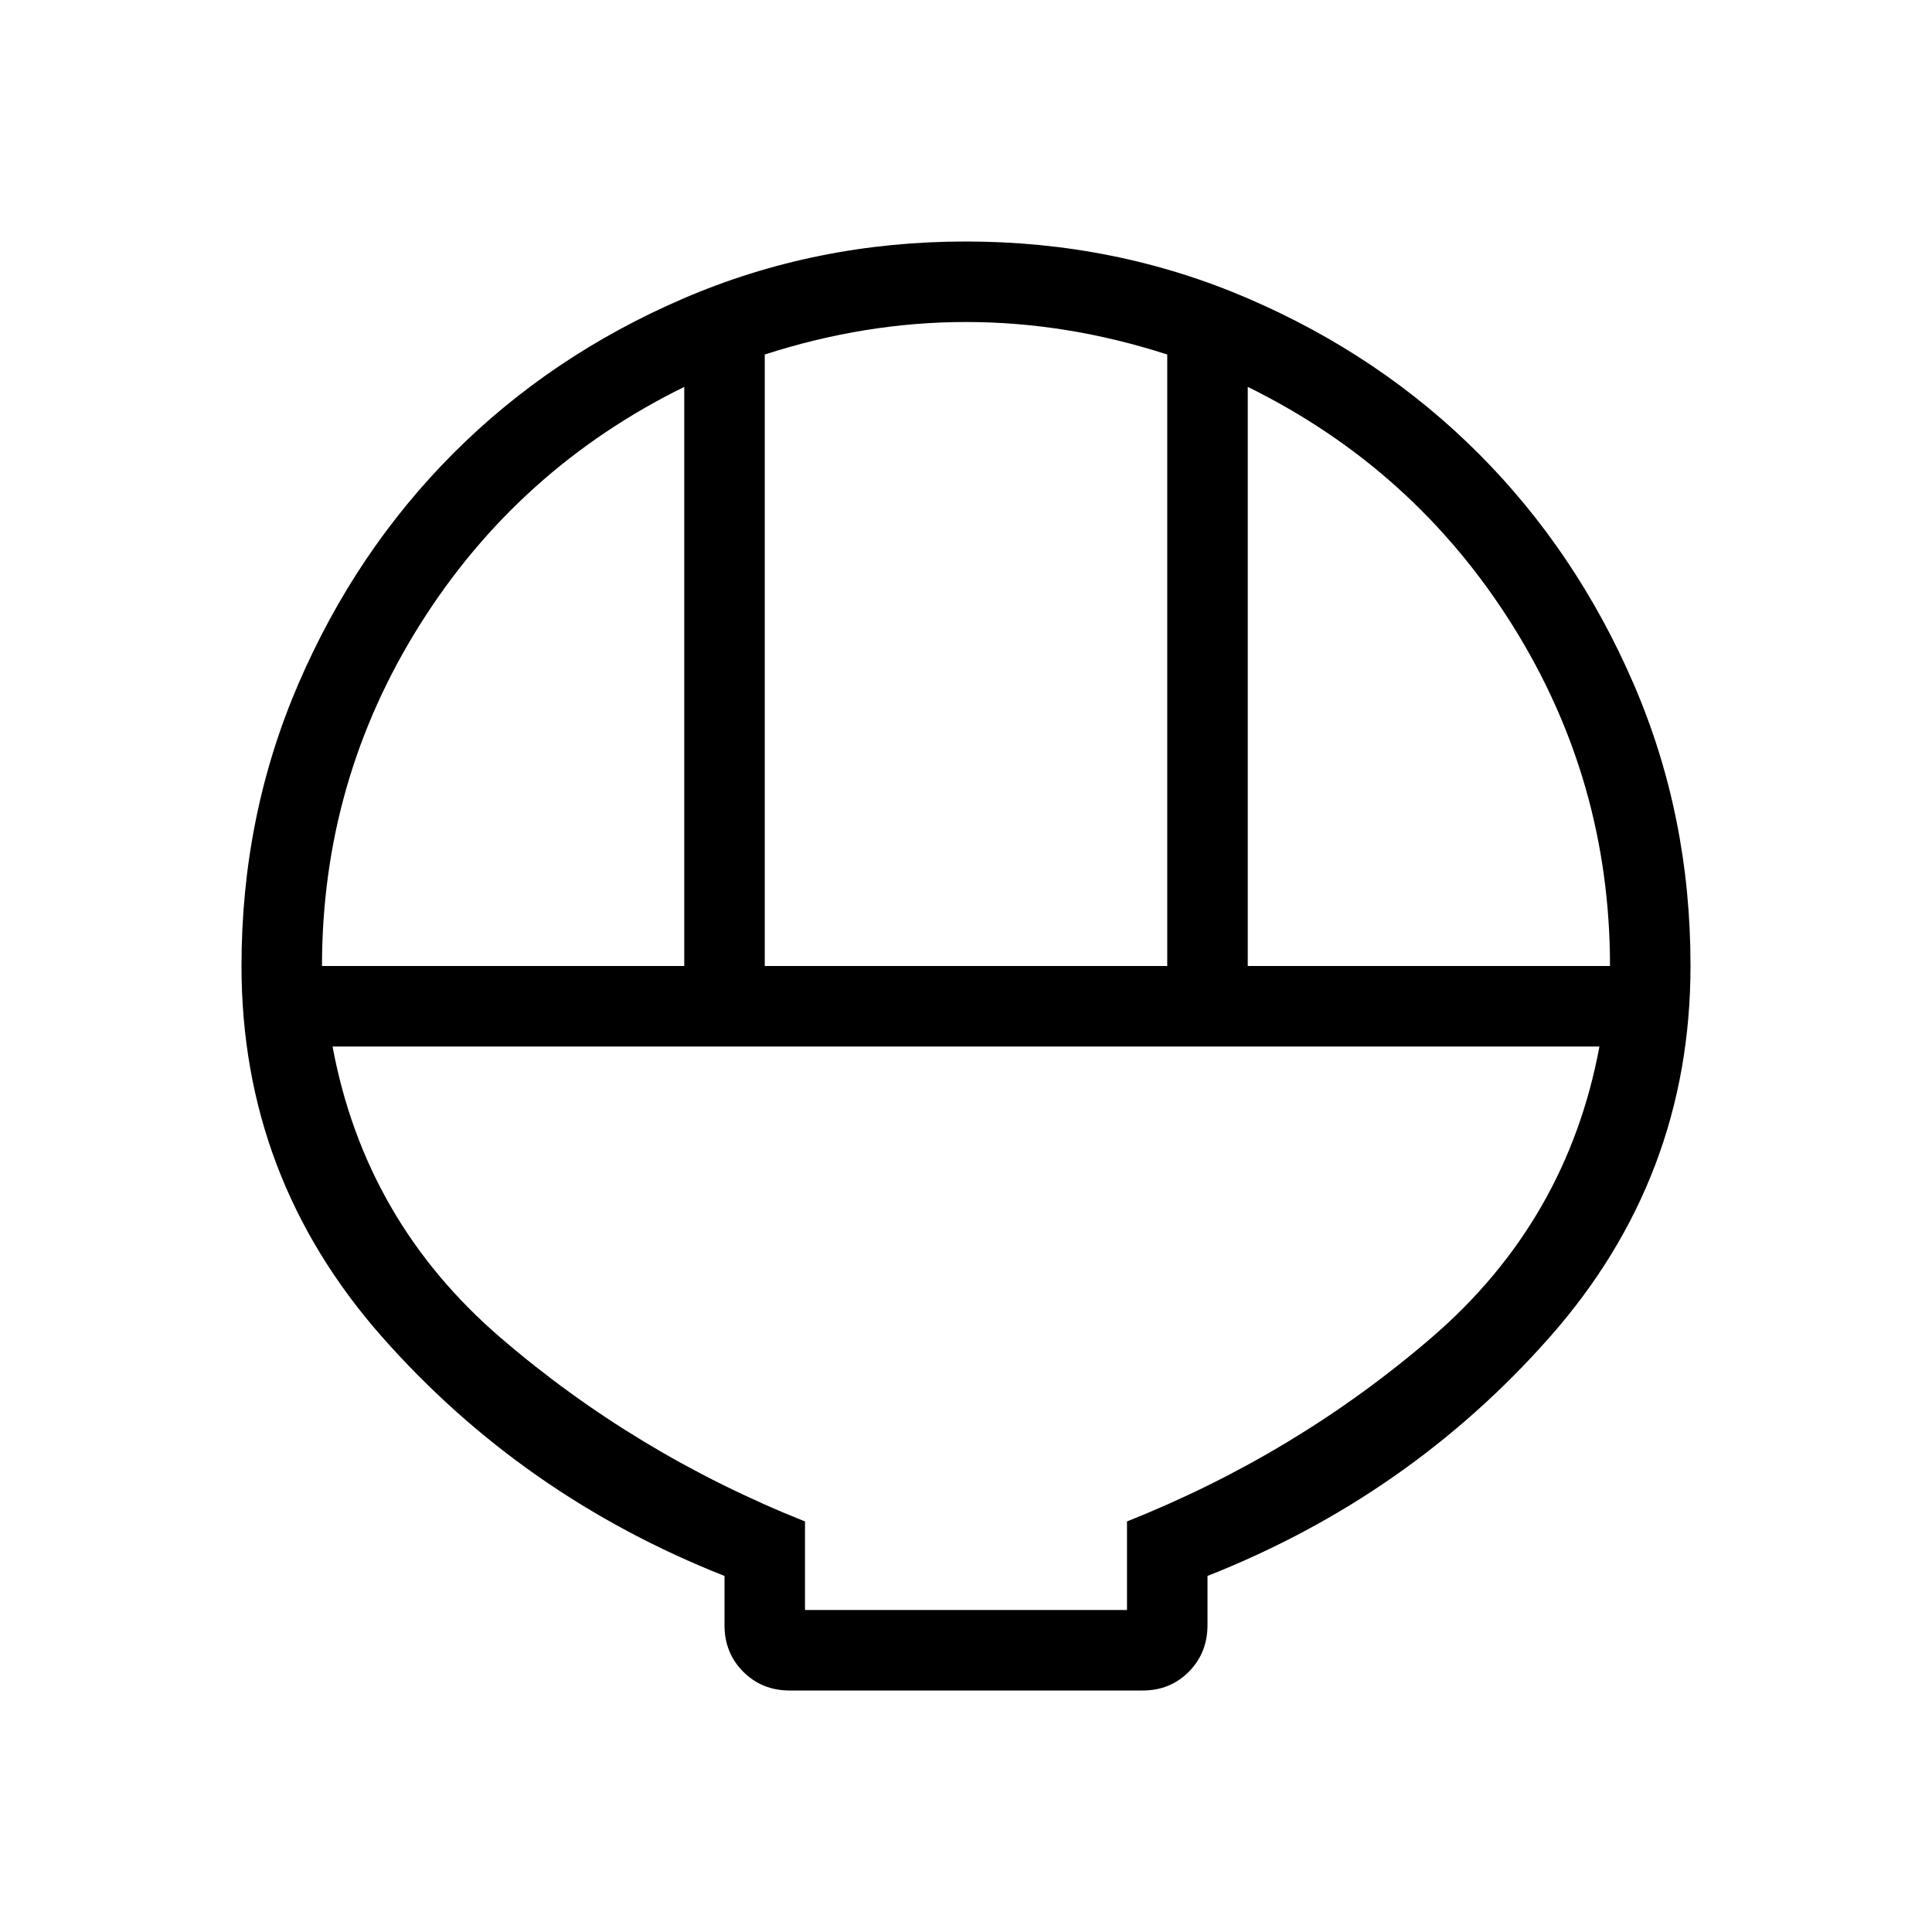 <svg xmlns="http://www.w3.org/2000/svg" xmlns:xlink="http://www.w3.org/1999/xlink" width="24" height="24" viewBox="0 0 24 24"><path fill="currentColor" d="M9.808 21q-.343 0-.576-.234T9 20.186v-.609q-2.51-.992-4.255-2.971T3 12q0-1.868.709-3.51T5.63 5.633t2.857-1.924T11.997 3t3.51.709t2.859 1.924t1.925 2.857T21 12q0 2.627-1.745 4.606T15 19.577v.61q0 .346-.232.58t-.576.233zM9.5 12h5V4.404q-.625-.202-1.25-.303T12 4t-1.25.101t-1.25.303zM4 12h4.5V4.806Q6.433 5.823 5.216 7.76Q4 9.696 4 12m11.5 0H20q0-2.304-1.216-4.24q-1.217-1.937-3.284-2.954zM10 20h4v-1.1q2.108-.84 3.787-2.287T19.869 13H4.131q.403 2.166 2.082 3.613Q7.893 18.06 10 18.9zm0 0h4z"/></svg>